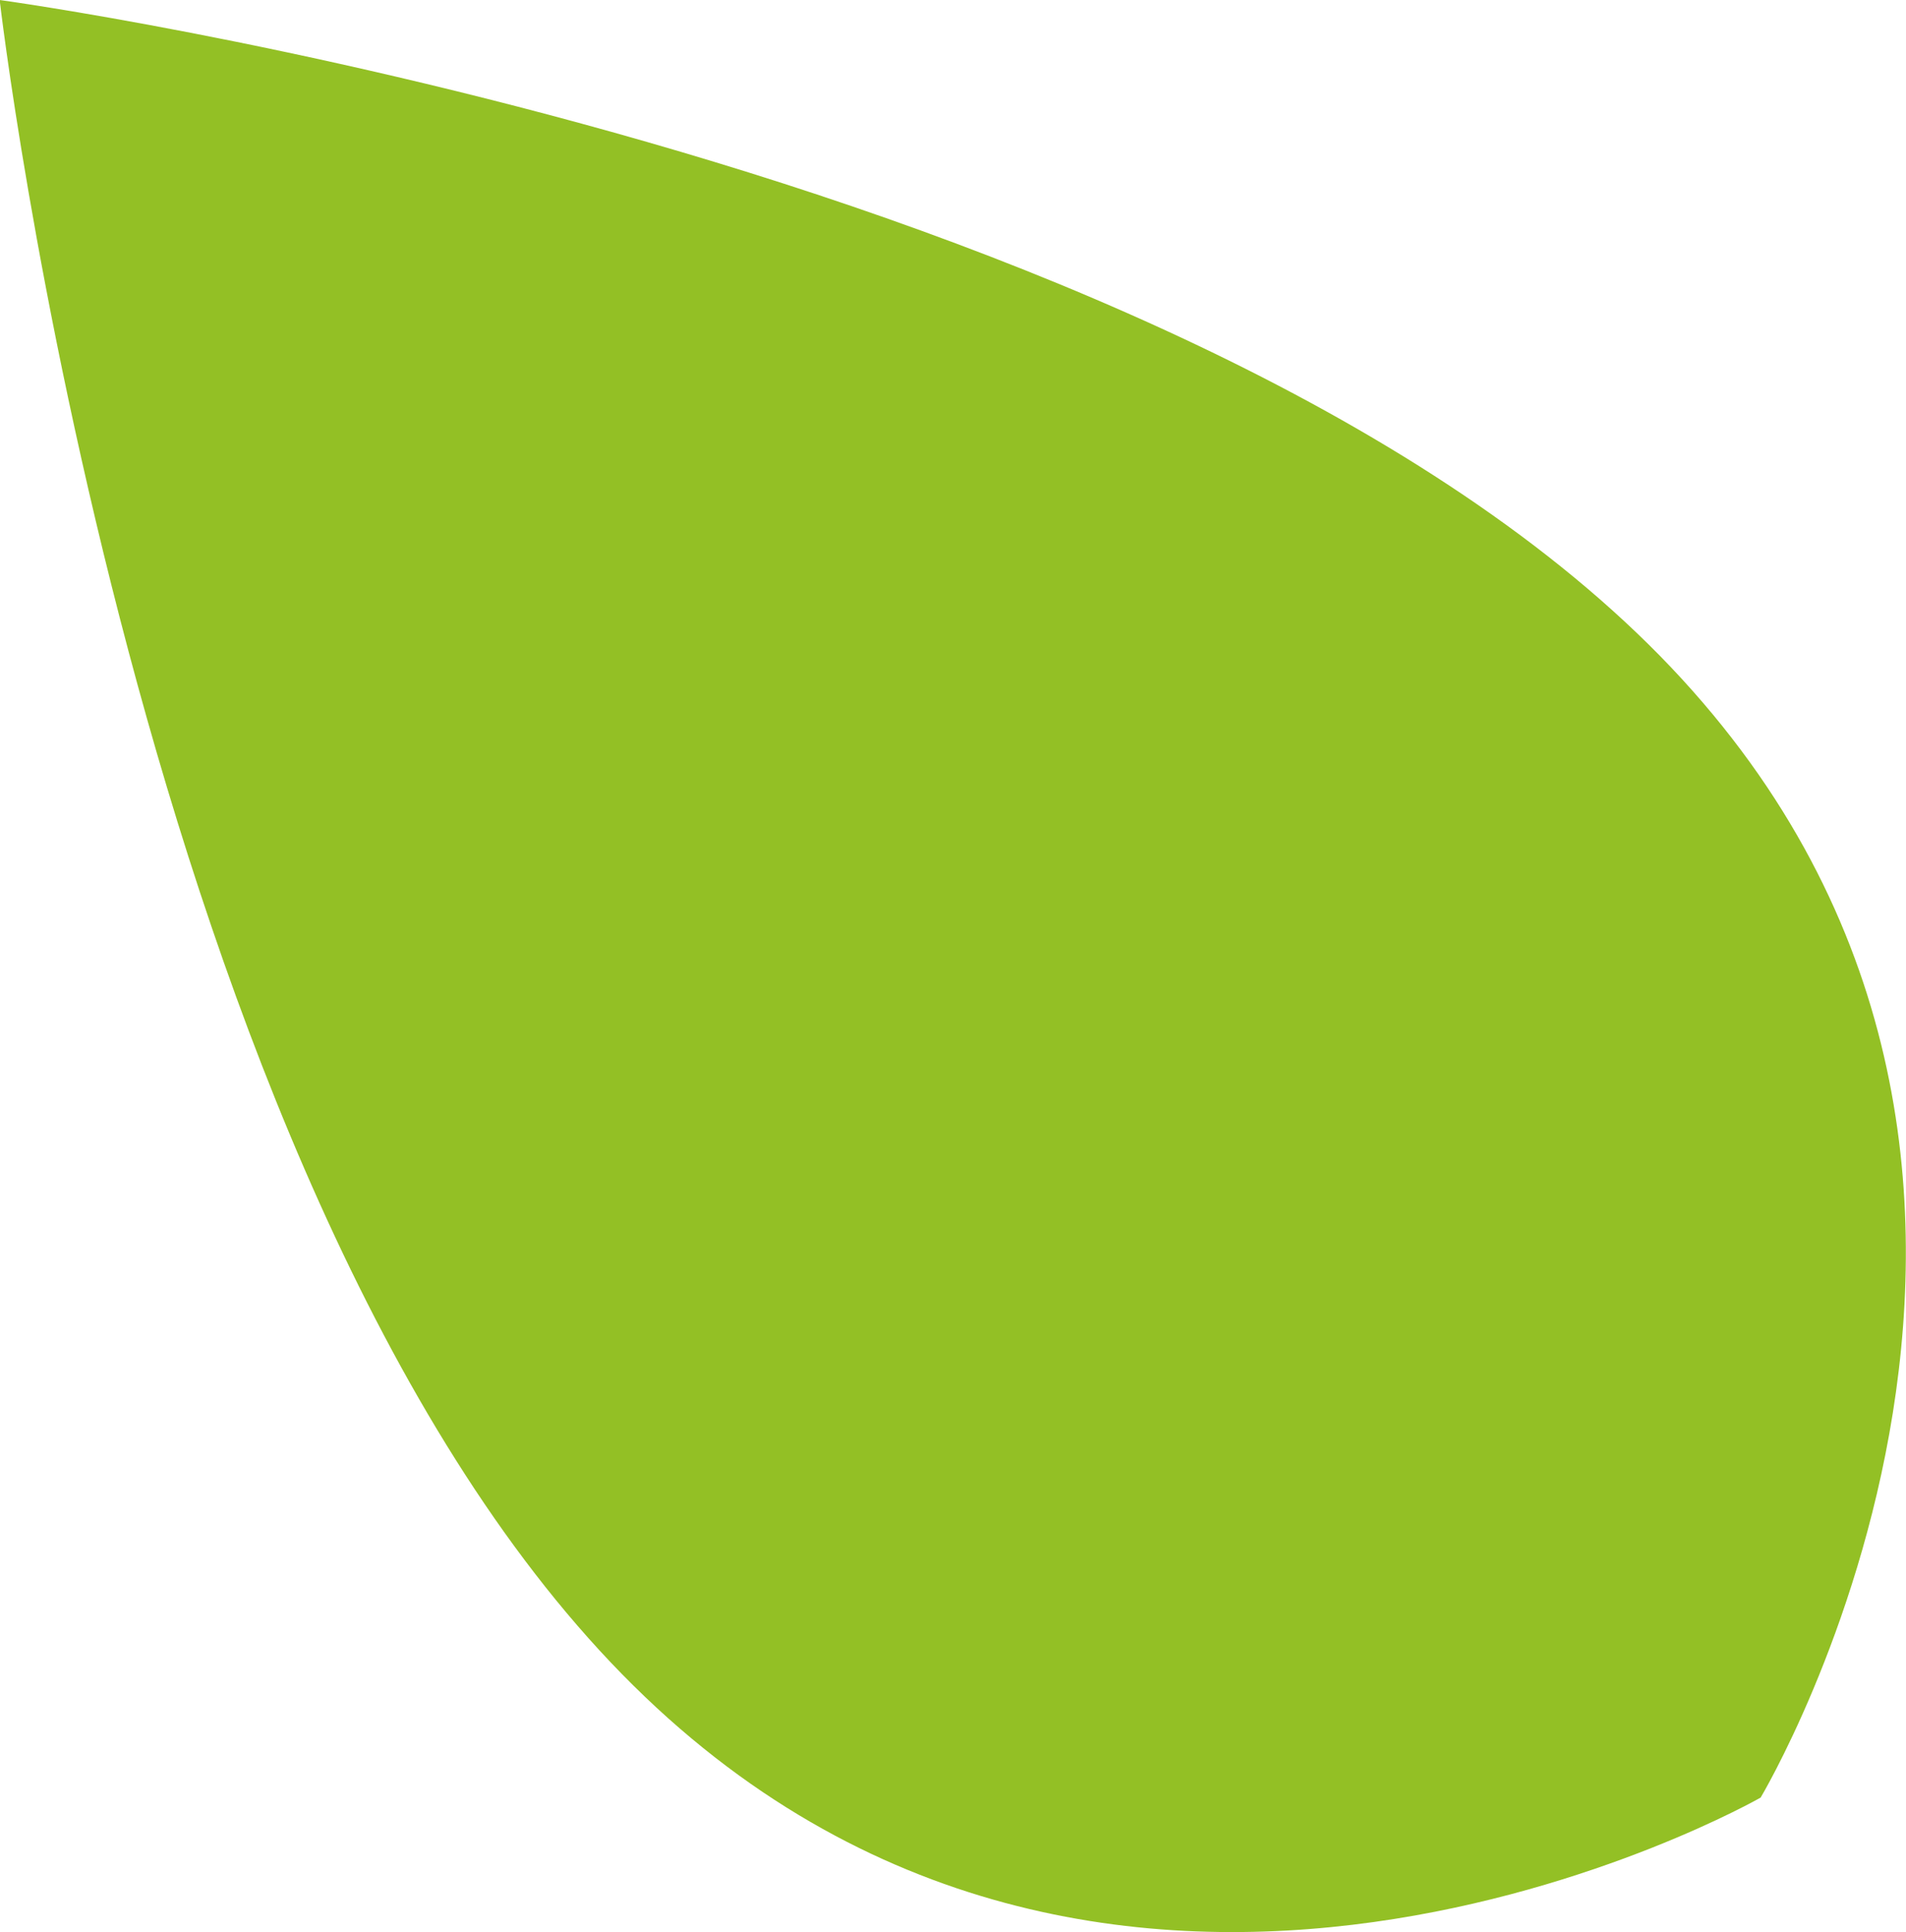 <?xml version="1.0" encoding="UTF-8" standalone="no"?>
<svg
   xmlns:dc="http://purl.org/dc/elements/1.1/"
   xmlns:cc="http://creativecommons.org/ns#"
   xmlns:rdf="http://www.w3.org/1999/02/22-rdf-syntax-ns#"
   xmlns:svg="http://www.w3.org/2000/svg"
   xmlns="http://www.w3.org/2000/svg"
   id="svg4125"
   version="1.1"
   viewBox="0 0 5.638 5.713"
   height="5.713mm"
   width="5.638mm">
  <defs
     id="defs4119" />
  <g
     transform="translate(-96.967,-56.019)"
     id="layer1">
    <path
       id="path290"
       style="fill:#93c025;fill-opacity:1;fill-rule:nonzero;stroke:none;stroke-width:0.353"
       d="m 101.877,57.958 c 1.44,1.469 0.298,3.376 0.298,3.376 0,0 -1.93,1.103 -3.368,-0.365 -1.439,-1.468 -1.841,-4.95 -1.841,-4.95 0,0 3.473,0.474 4.911,1.939" />
  </g>
</svg>
